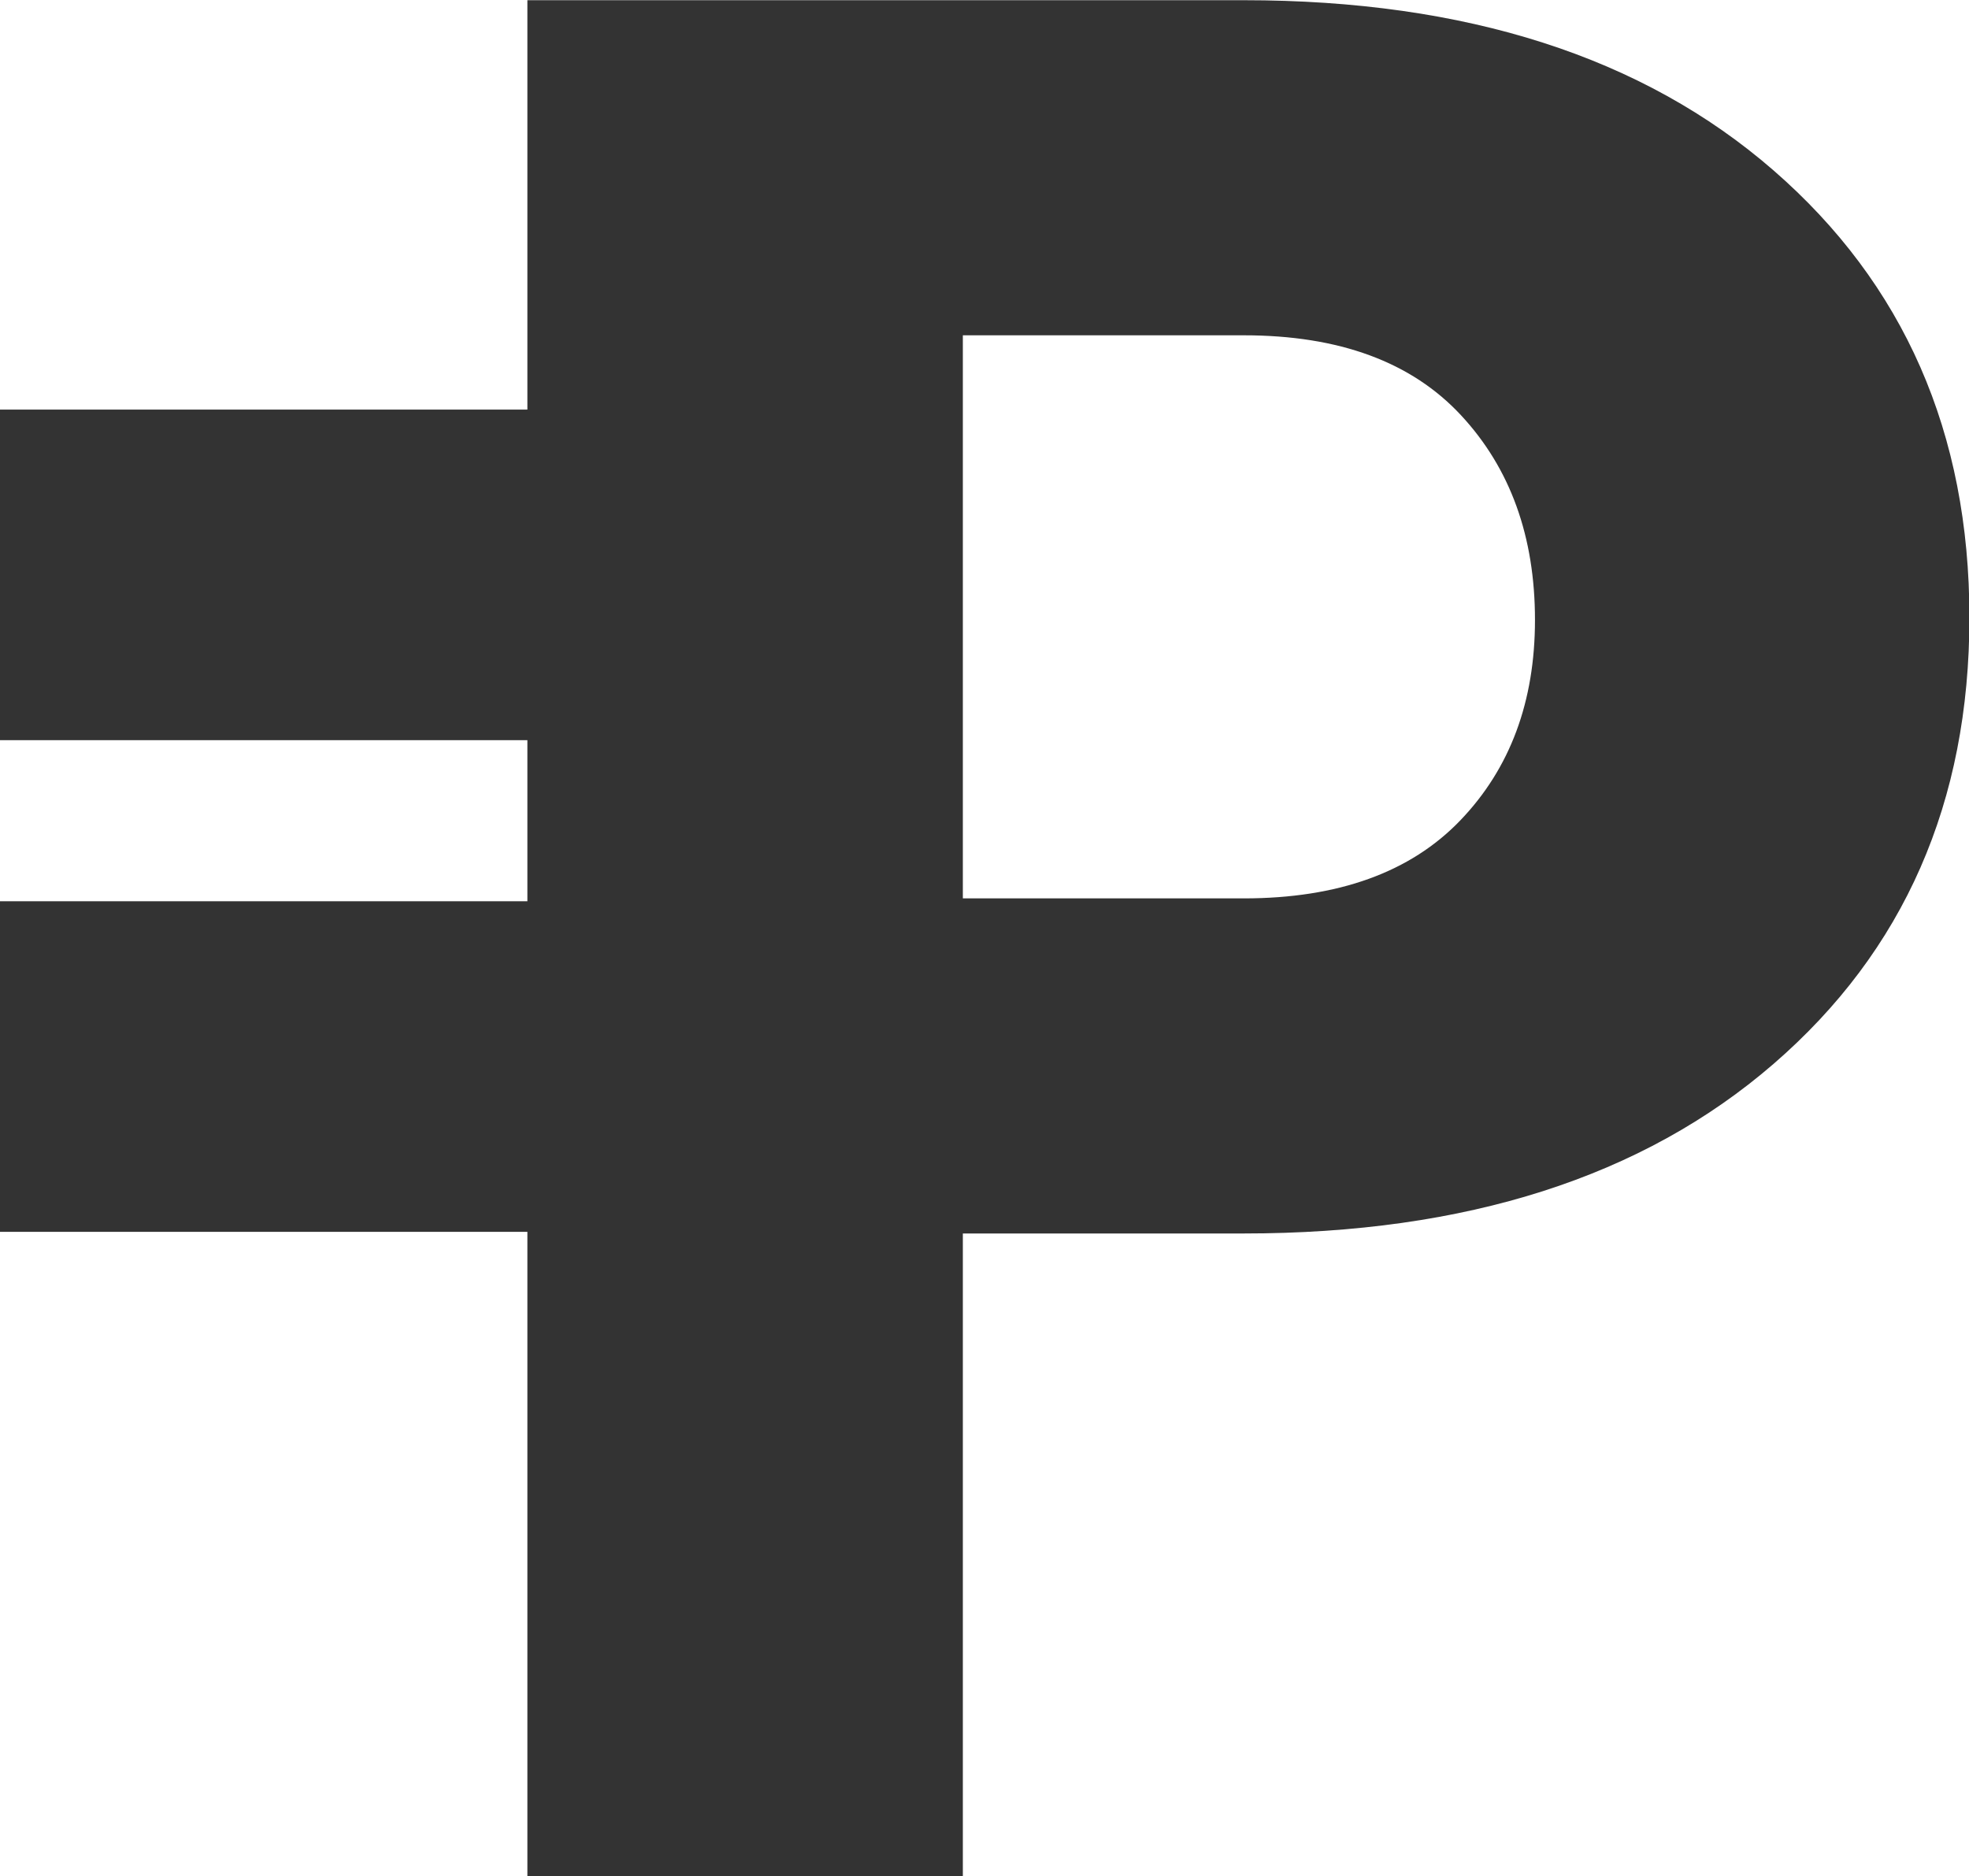 <?xml version="1.0" encoding="utf-8"?>
<!-- Generator: Adobe Illustrator 21.0.0, SVG Export Plug-In . SVG Version: 6.00 Build 0)  -->
<svg version="1.1" id="Icon_1_" xmlns="http://www.w3.org/2000/svg" xmlns:xlink="http://www.w3.org/1999/xlink" x="0px" y="0px"
	 viewBox="0 0 959.5 914.4" style="enable-background:new 0 0 959.5 914.4;" xml:space="preserve">
<style type="text/css">
	.st0{fill-rule:evenodd;clip-rule:evenodd;fill:#333333;}
	.st1{fill:#333333;}
</style>
<g id="Rectangle_2">
	<g>
		<rect x="0" y="439.2" class="st0" width="272.6" height="161.1"/>
	</g>
</g>
<g>
	<path class="st1" d="M469.2,601.1v313.3H257V0.1h349.1c108.4,0,194.5,27.6,258.1,82.9s95.5,127.9,95.5,217.9
		s-31.8,162.5-95.5,217.6s-149.7,82.6-258.1,82.6H469.2z M469.2,437.8h136.9c46,0,81.2-12.7,105.5-38s36.4-57.9,36.4-97.7
		c0-40.6-12-73.9-36.1-99.8s-59.3-38.9-105.8-38.9H469.2V437.8z"/>
</g>
<g id="Rectangle_2_copie">
	<g>
		<rect x="0" y="199.6" class="st0" width="272.6" height="161.1"/>
	</g>
</g>
</svg>
